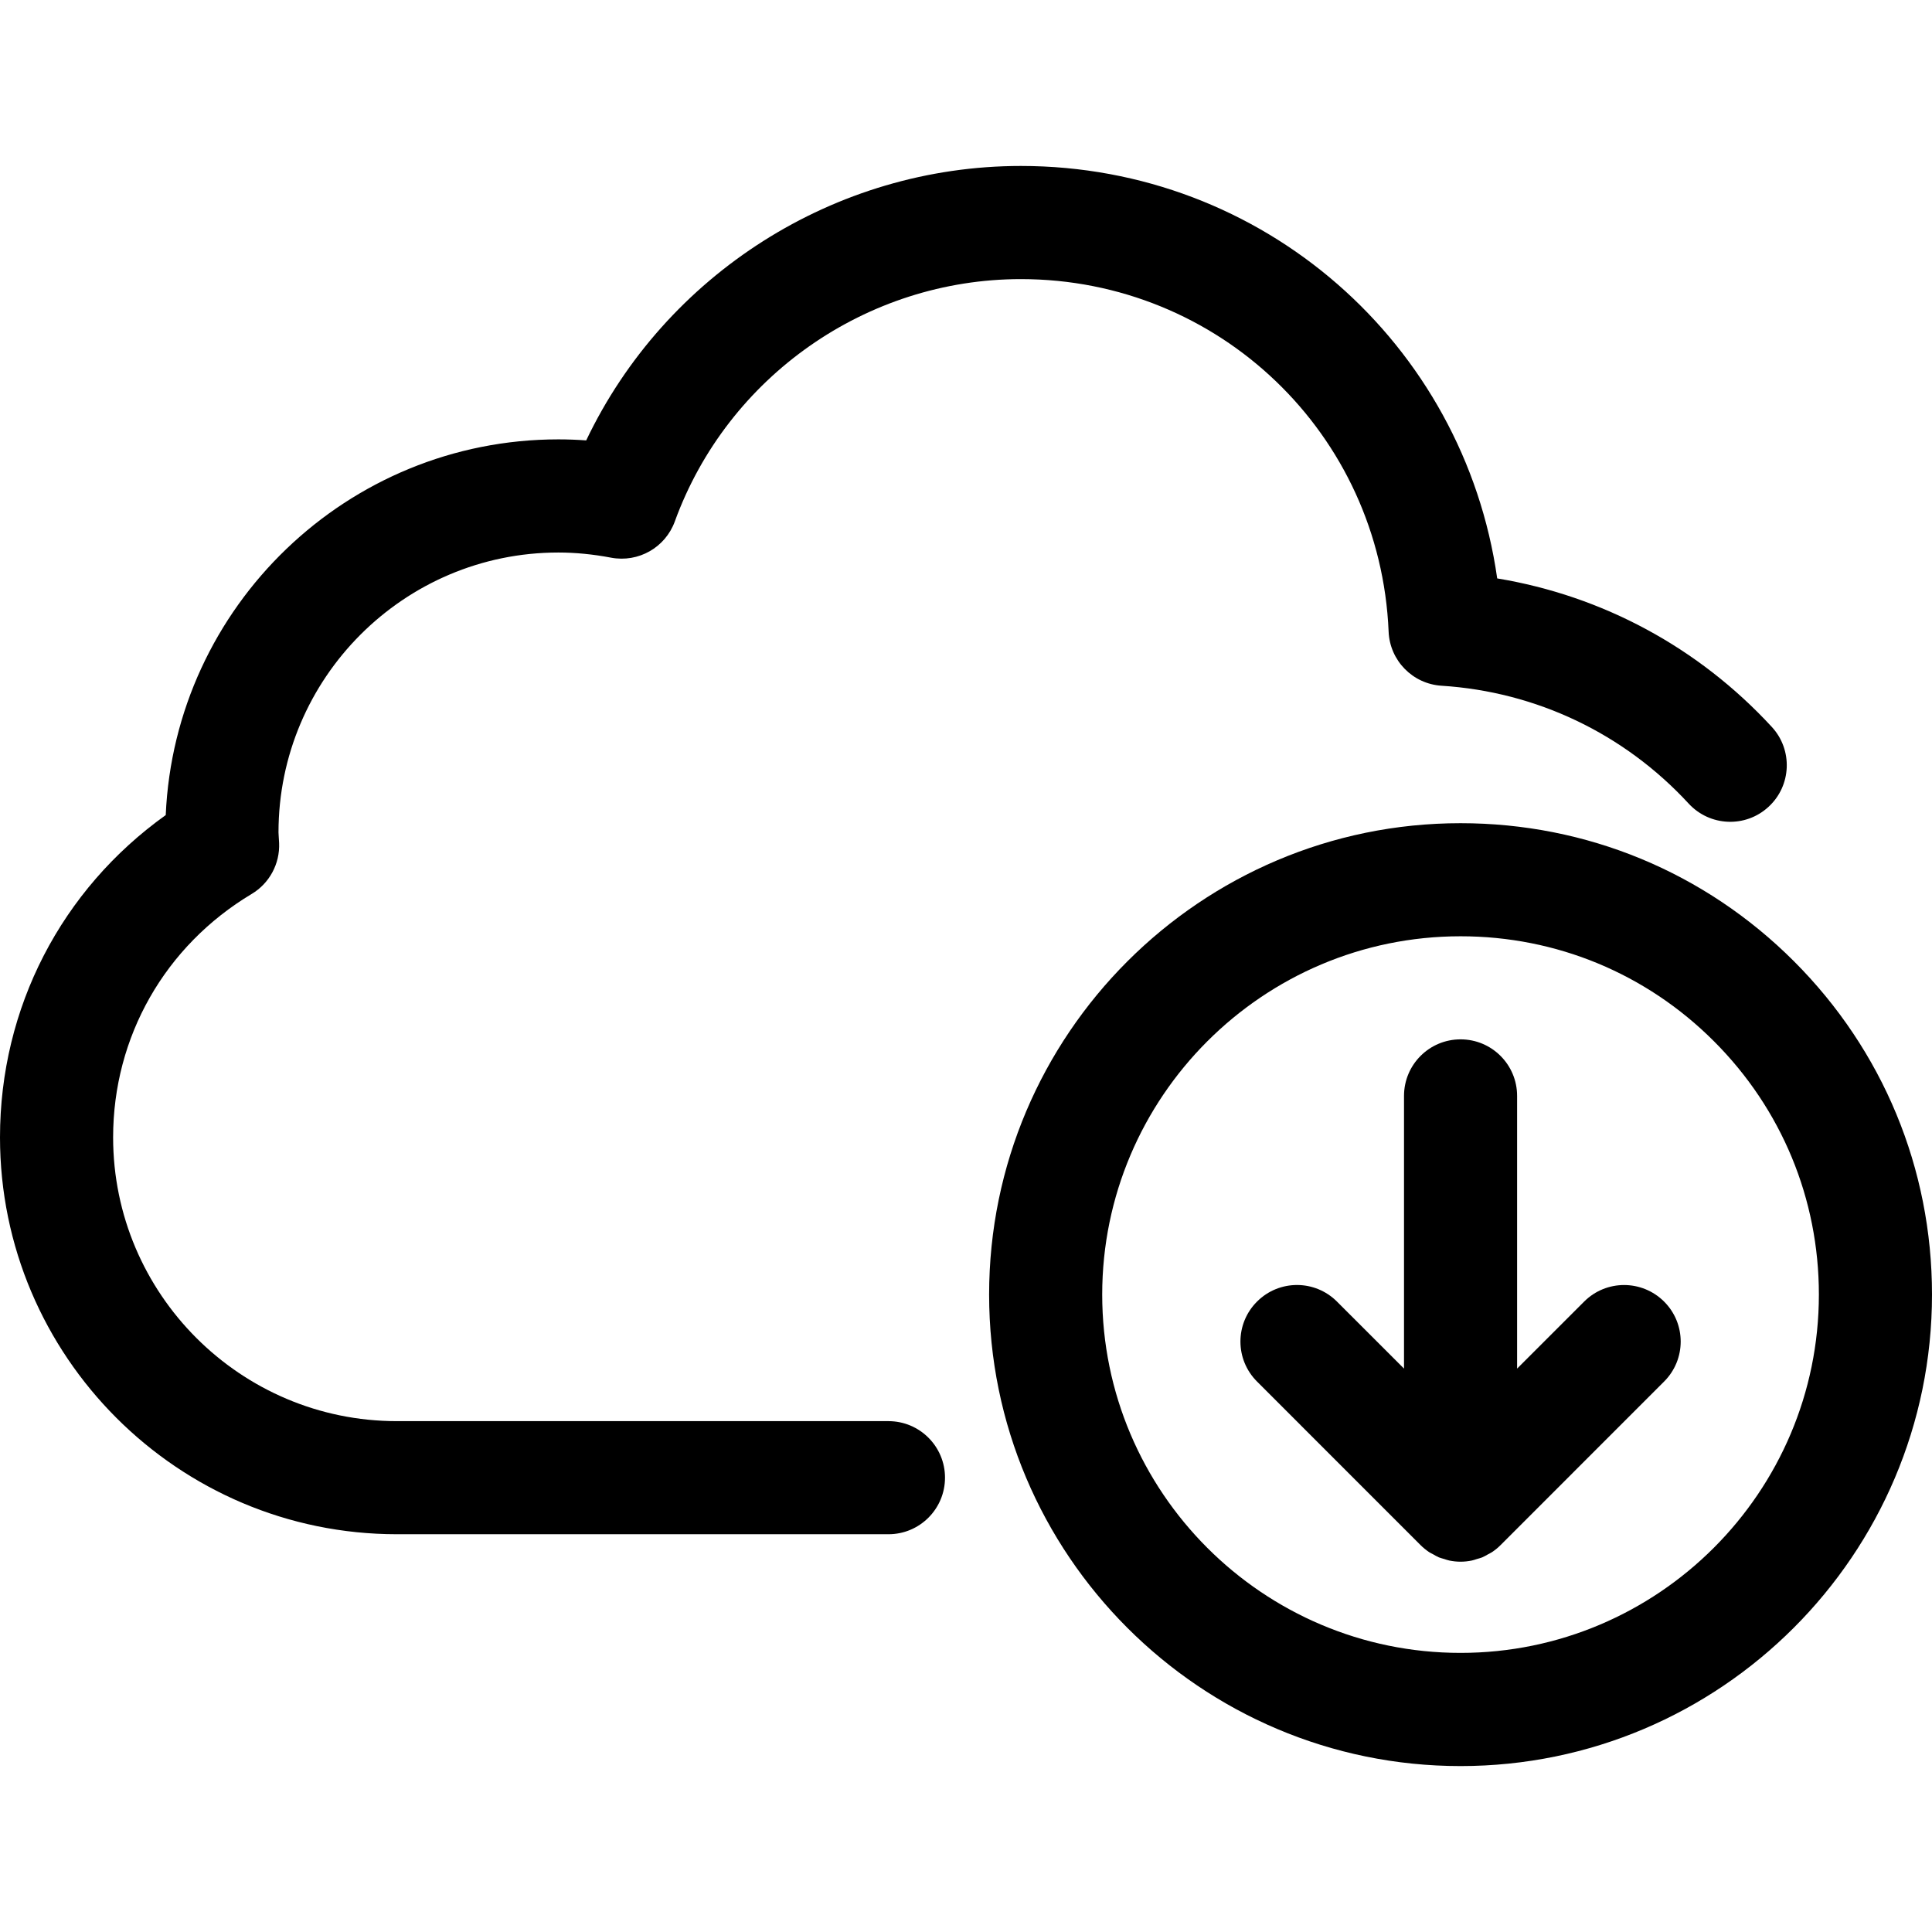 <?xml version="1.0" encoding="utf-8"?>
<!-- Generator: Adobe Illustrator 16.0.3, SVG Export Plug-In . SVG Version: 6.00 Build 0)  -->
<!DOCTYPE svg PUBLIC "-//W3C//DTD SVG 1.1//EN" "http://www.w3.org/Graphics/SVG/1.1/DTD/svg11.dtd">
<svg version="1.1" id="Layer_1" xmlns="http://www.w3.org/2000/svg" xmlns:xlink="http://www.w3.org/1999/xlink" x="0px" y="0px"
	 width="60px" height="60px" viewBox="0 0 60 60" enable-background="new 0 0 60 60" xml:space="preserve">
<g>
	<path  d="M55.712,29.852c-2.766-2.765-6.44-4.287-10.354-4.287h-0.001c-8.072,0-14.639,6.567-14.639,14.64
		c0,8.073,6.566,14.642,14.64,14.642S60,48.277,60,40.203C60,36.293,58.477,32.617,55.712,29.852z M45.358,51.332
		c-6.136,0-11.128-4.992-11.128-11.128c0-6.135,4.992-11.127,11.129-11.127c0,0,0,0,0.001,0c2.972,0,5.766,1.157,7.867,3.259
		c2.103,2.102,3.26,4.896,3.26,7.867C56.487,46.34,51.494,51.332,45.358,51.332z"/>
	<path  d="M49.197,40.422l-2.082,2.081v-8.468c0-0.971-0.785-1.757-1.756-1.757s-1.756,0.786-1.756,1.757v8.468
		l-2.082-2.081c-0.686-0.687-1.797-0.687-2.483,0c-0.687,0.686-0.687,1.797,0,2.483l5.077,5.078
		c0.082,0.083,0.174,0.156,0.271,0.222c0.039,0.025,0.08,0.043,0.121,0.065c0.059,0.033,0.117,0.069,0.18,0.096
		c0.057,0.022,0.114,0.035,0.172,0.053c0.052,0.016,0.102,0.036,0.156,0.046c0.113,0.023,0.229,0.035,0.344,0.035
		s0.23-0.012,0.344-0.035c0.055-0.01,0.104-0.03,0.156-0.046c0.058-0.018,0.115-0.03,0.172-0.053c0.062-0.026,0.12-0.062,0.18-0.095
		c0.04-0.023,0.083-0.04,0.121-0.066c0.098-0.065,0.189-0.139,0.271-0.222l5.077-5.078c0.687-0.686,0.687-1.798,0-2.483
		S49.883,39.736,49.197,40.422z"/>
	<path  d="M27.592,44.135H12.326c-4.859,0-8.813-3.954-8.813-8.813c0-3.121,1.608-5.947,4.302-7.559
		c0.553-0.33,0.88-0.938,0.853-1.581l-0.012-0.199c-0.003-0.045-0.007-0.088-0.007-0.132c0-4.793,3.898-8.692,8.691-8.692
		c0.53,0,1.081,0.054,1.637,0.16c0.85,0.16,1.685-0.315,1.98-1.125c1.637-4.502,5.955-7.526,10.748-7.526
		c6.146,0,11.163,4.809,11.42,10.948c0.037,0.898,0.746,1.623,1.643,1.68c2.944,0.187,5.669,1.485,7.675,3.66
		c0.658,0.713,1.769,0.759,2.481,0.1c0.714-0.657,0.758-1.769,0.101-2.481c-2.275-2.468-5.262-4.073-8.528-4.612
		C45.46,10.668,39.231,5.154,31.705,5.154c-5.785,0-11.044,3.372-13.5,8.523c-0.291-0.021-0.579-0.032-0.865-0.032
		c-6.55,0-11.911,5.187-12.193,11.668C1.906,27.628,0,31.298,0,35.321c0,6.797,5.529,12.326,12.326,12.326h15.266
		c0.97,0,1.756-0.786,1.756-1.757C29.348,44.921,28.562,44.135,27.592,44.135z"/>
</g>
</svg>
